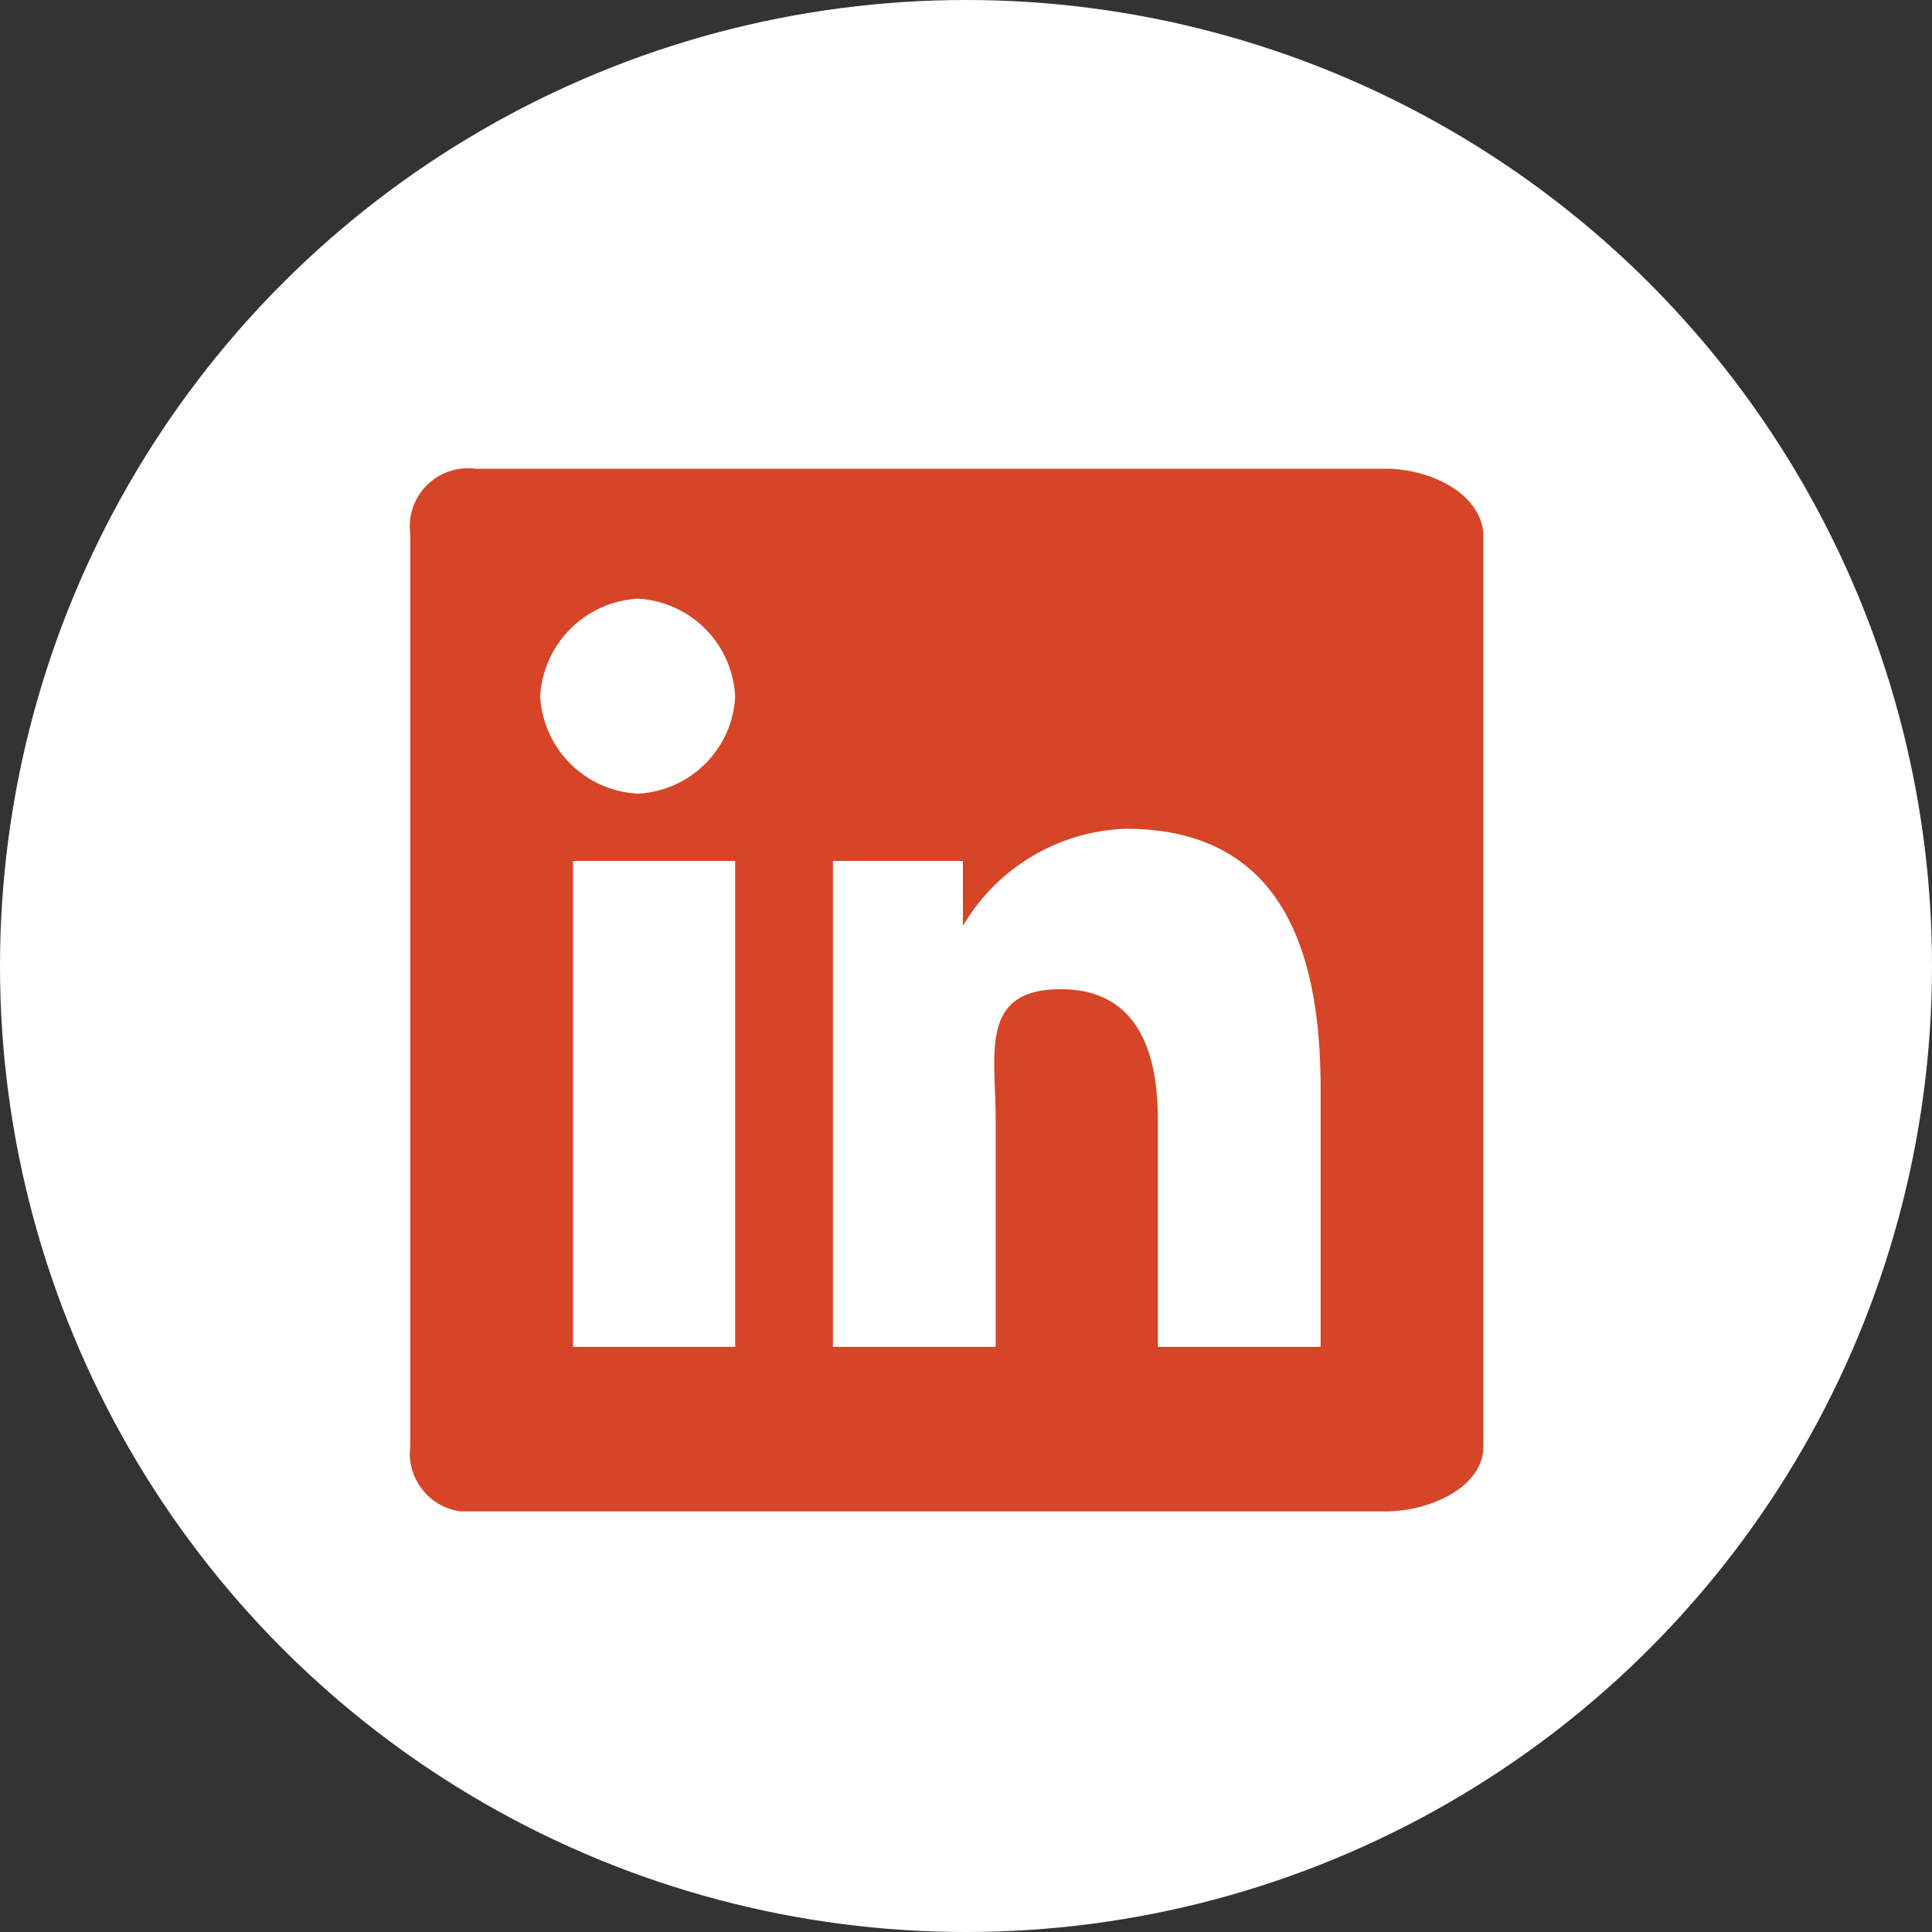 <svg xmlns="http://www.w3.org/2000/svg" width="33" height="33" viewBox="0 0 33 33">
  <rect x="0" y="0" width="33" height="33" fill="#333333" stroke="none"/>
  <g id="Social_Icons_RGB_LinkedIn" transform="translate(-1.05 -1.3)">
    <circle id="Ellipse_342" data-name="Ellipse 342" cx="16.5" cy="16.5" r="16.5" transform="translate(1.05 1.3)" fill="#fff"/>
    <g id="Group_8513" data-name="Group 8513" transform="translate(0.007 0.006)">
      <g id="Group_113" data-name="Group 113">
        <path id="Path_232" data-name="Path 232" d="M24.71,9.3H9.16a.993.993,0,0,0-1.11,1.11V26a1,1,0,0,0,.86,1.11h15.8c.75,0,1.67-.41,1.67-1.11V10.41C26.33,9.71,25.46,9.3,24.71,9.3ZM13.6,24.3H10.83V16H13.6Zm-1.66-9.45a1.76,1.76,0,0,1-1.67-1.66,1.77,1.77,0,0,1,1.67-1.67,1.76,1.76,0,0,1,1.66,1.67,1.75,1.75,0,0,1-1.66,1.66ZM23.6,24.3H20.82V20.41c0-1-.26-2.22-1.66-2.22s-1.11,1.12-1.11,2.22V24.3H15.27V16h2.22v1.11h0a3.36,3.36,0,0,1,2.78-1.66c2.7,0,3.33,2.14,3.33,4.44Z" fill="#d64527"/>
      </g>
    </g>
  </g>
</svg>
